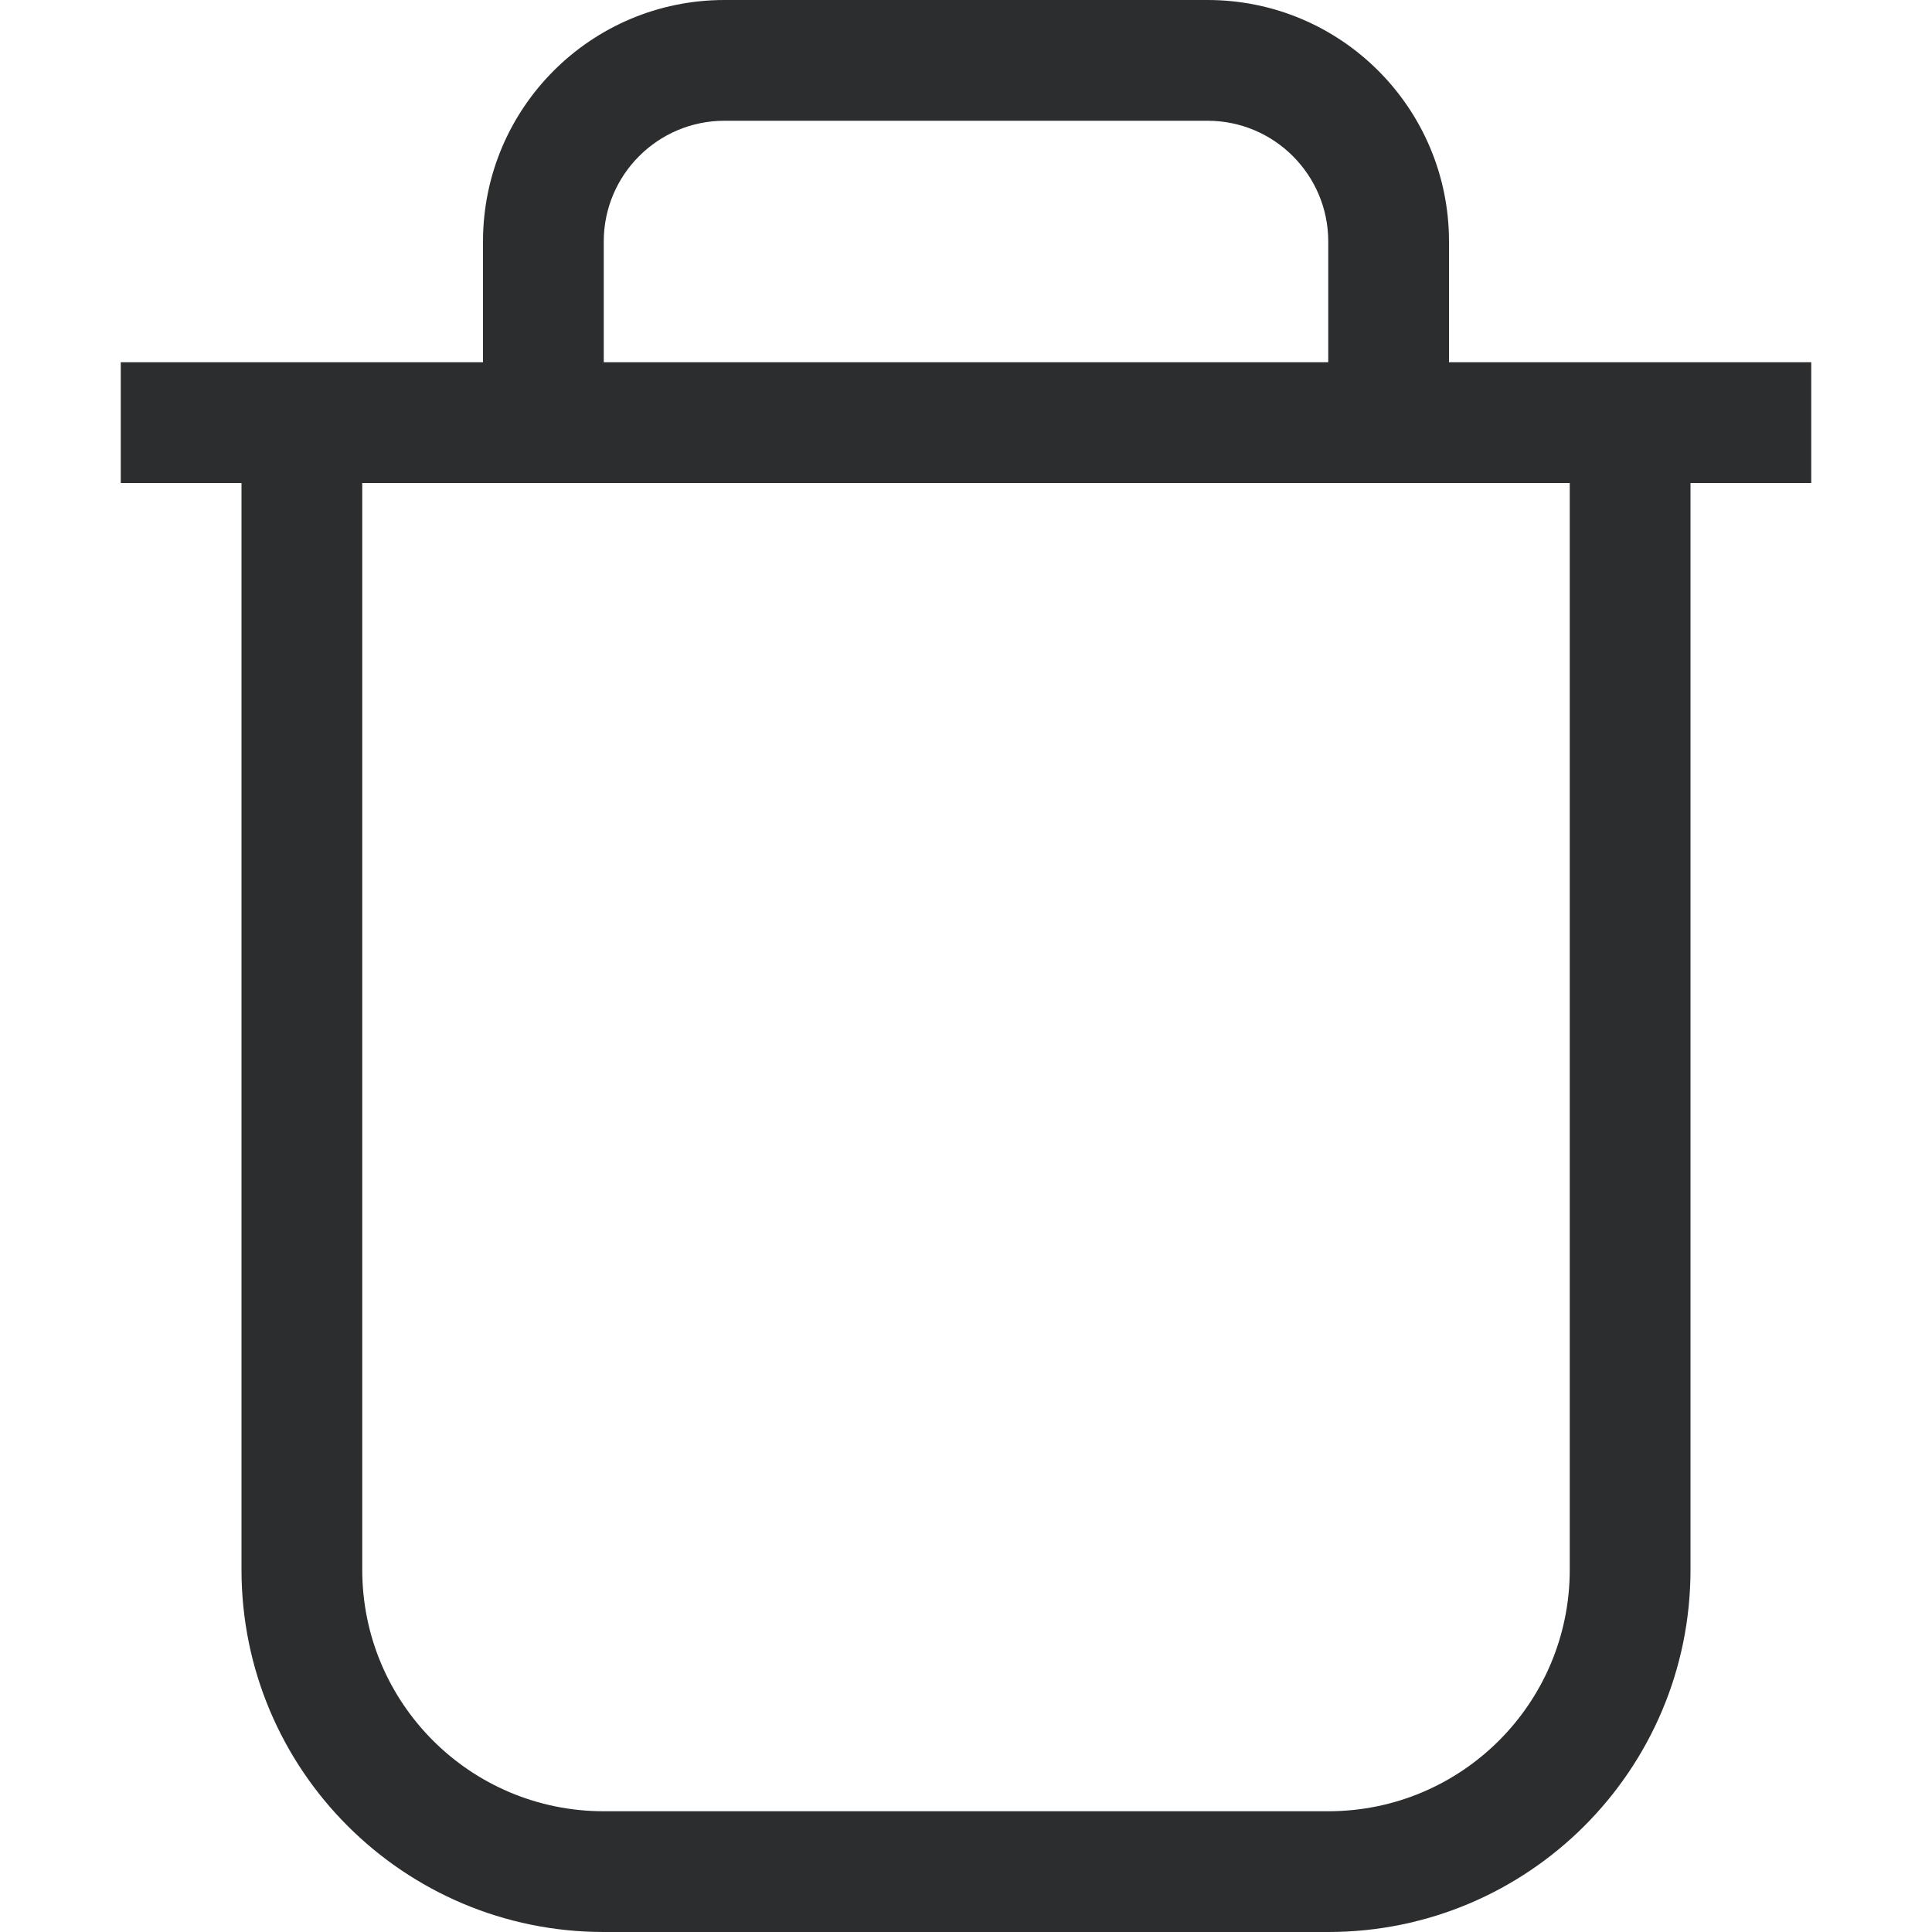 <svg width="16" height="16" viewBox="0 0 16 16" fill="none" xmlns="http://www.w3.org/2000/svg">
<path fill-rule="evenodd" clip-rule="evenodd" d="M12 3V2C12 0.895 11.105 0 10 0H6C4.895 0 4 0.895 4 2V3H1V4H2V13C2 14.657 3.343 16 5 16H11C12.657 16 14 14.657 14 13V4H15V3H12ZM5 2V3H11V2C11 1.448 10.552 1 10 1H6C5.448 1 5 1.448 5 2ZM13 4H3V13C3 14.105 3.895 15 5 15H11C12.105 15 13 14.105 13 13V4Z" fill="#2C2D2E"/>
</svg>
